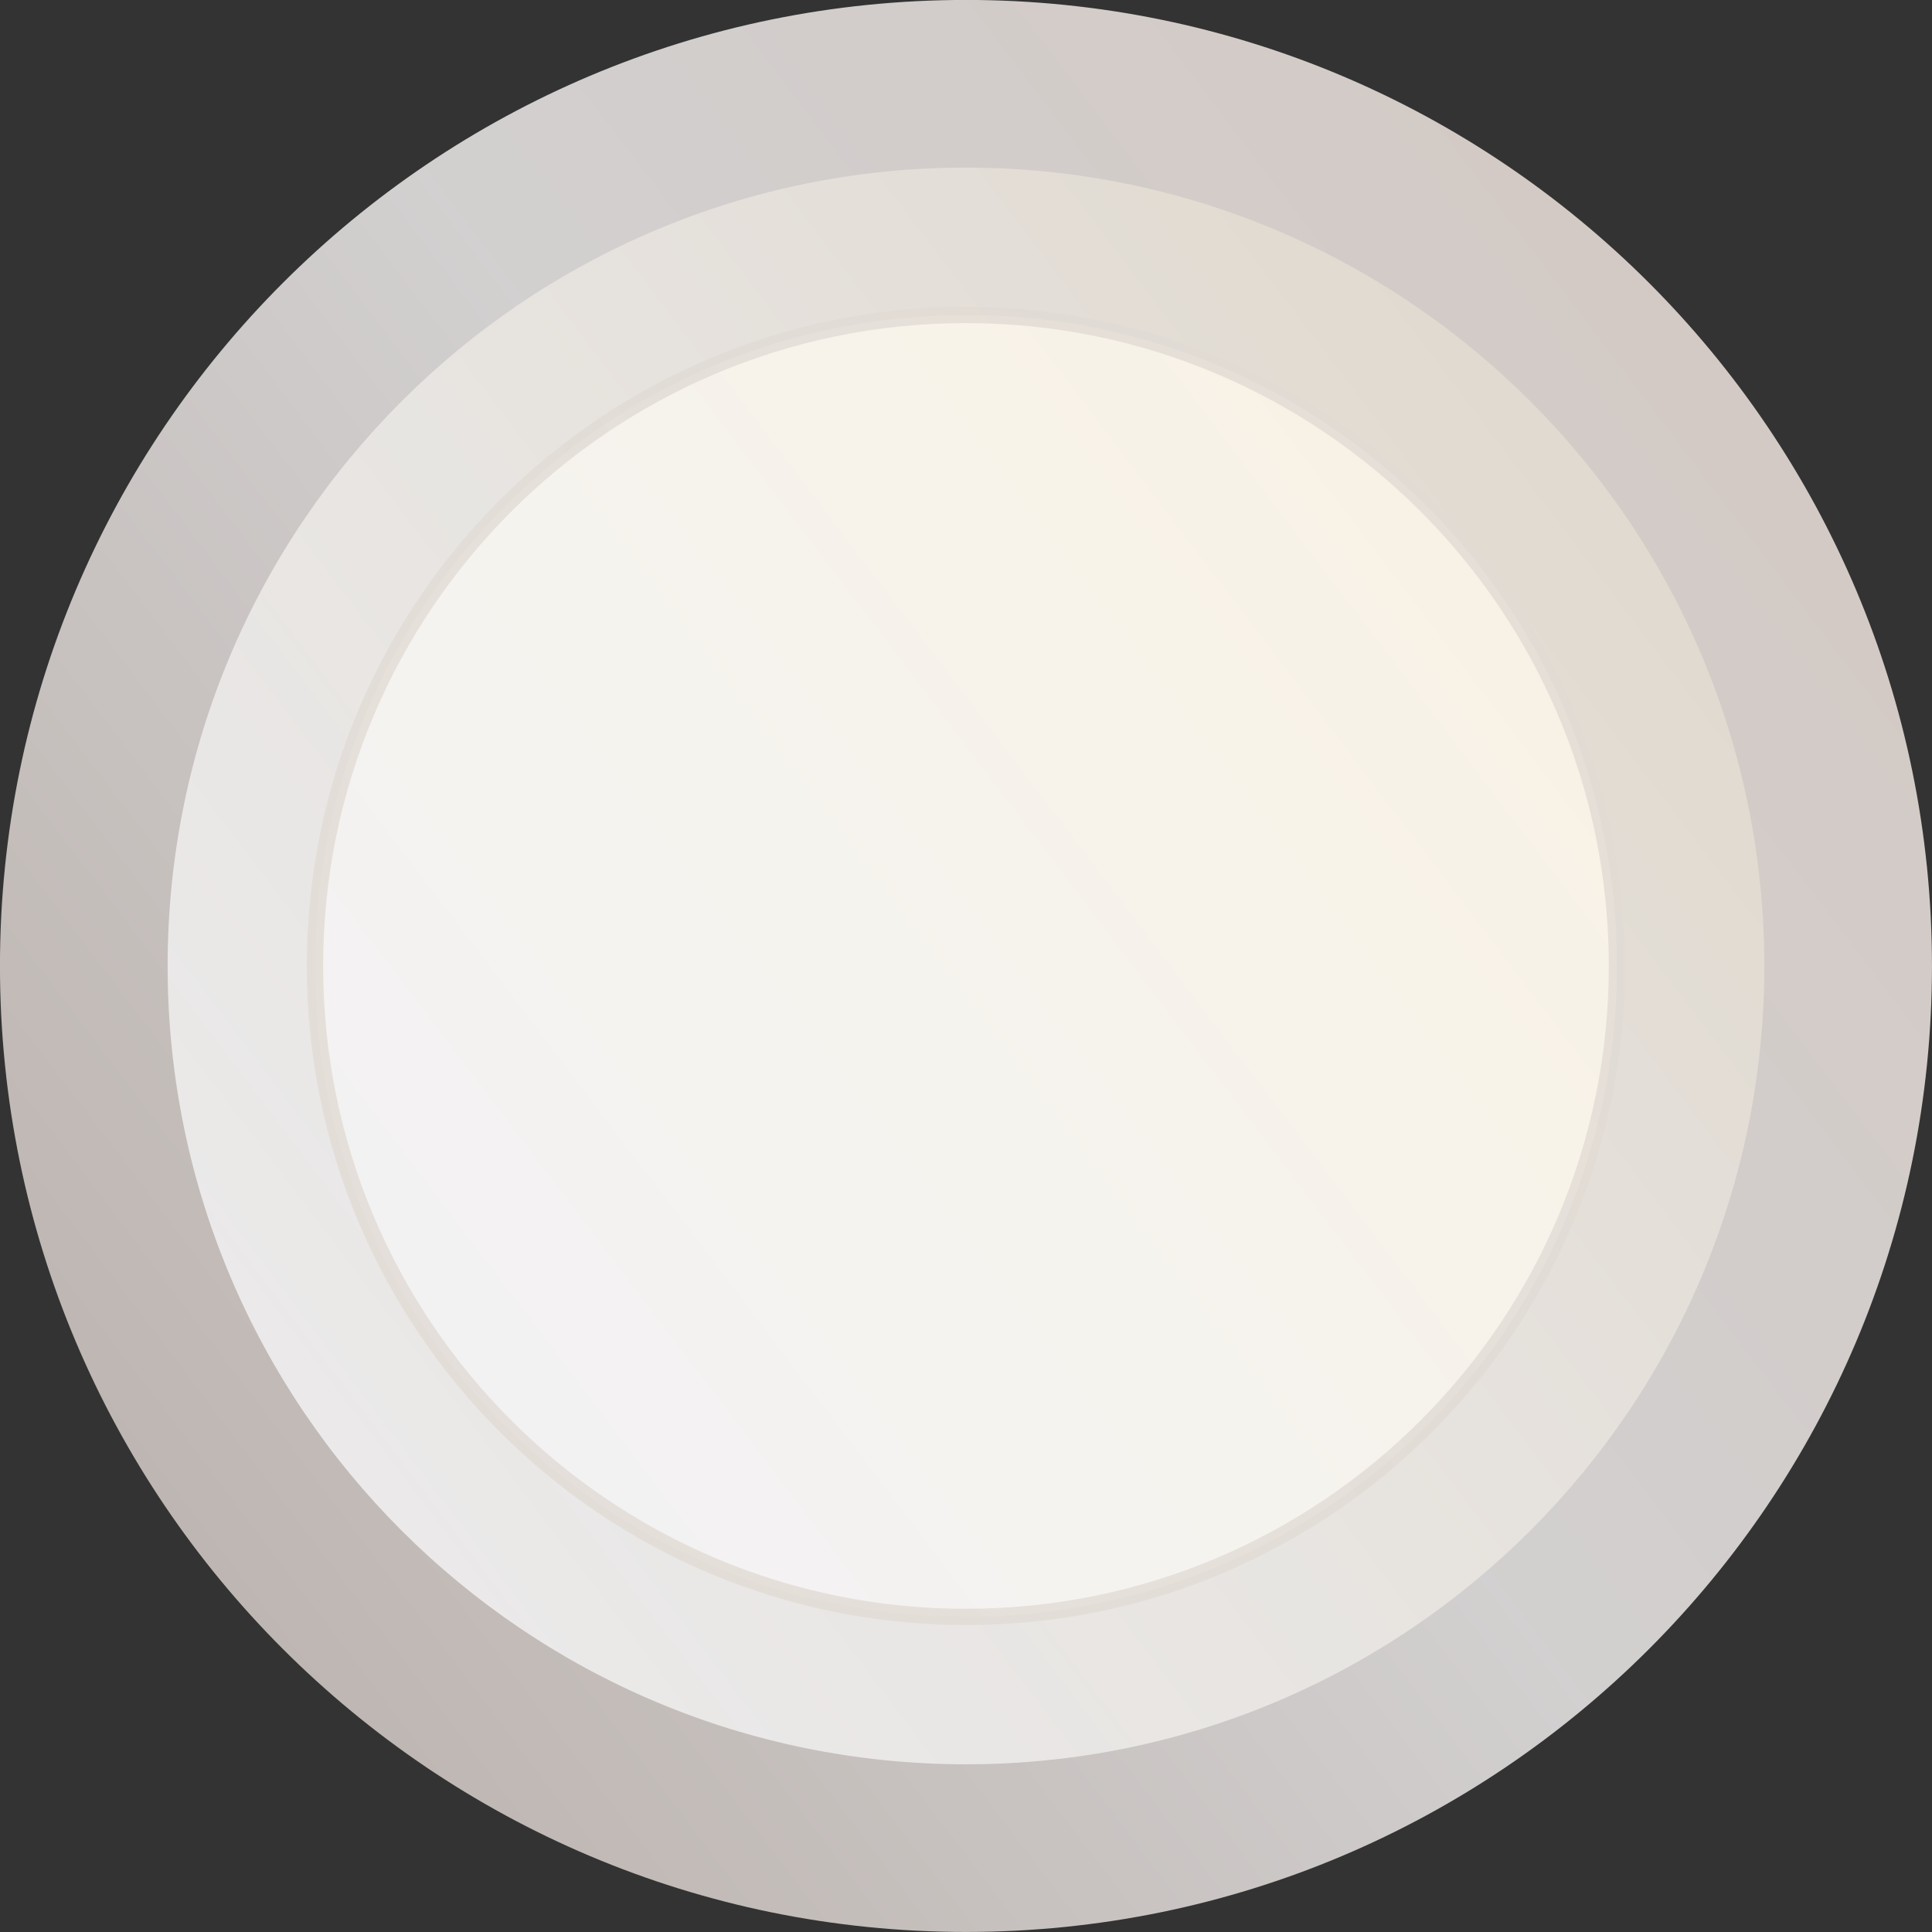 <?xml version="1.0" encoding="UTF-8"?>
<!DOCTYPE svg PUBLIC "-//W3C//DTD SVG 1.1//EN" "http://www.w3.org/Graphics/SVG/1.1/DTD/svg11.dtd">
<!-- Creator: CorelDRAW 2018 (64-Bit) -->
<svg xmlns="http://www.w3.org/2000/svg" xml:space="preserve" width="59.267mm" height="59.267mm" version="1.1" style="shape-rendering:geometricPrecision; text-rendering:geometricPrecision; image-rendering:optimizeQuality; fill-rule:evenodd; clip-rule:evenodd"
viewBox="0 0 5926.66 5926.66"
 xmlns:xlink="http://www.w3.org/1999/xlink">
 <rect x="0" y="0" width="5926.66" height="5926.66" fill="#333333" stroke="none"/>
 <defs>
  <style type="text/css">
   <![CDATA[
    .str0 {stroke:#E1DAD4;stroke-width:50;stroke-miterlimit:22.926;stroke-opacity:0.8}
    .fil3 {fill:none}
    .fil2 {fill:url(#id1);fill-opacity:0.8}
    .fil0 {fill:url(#id2);fill-opacity:0.8}
    .fil1 {fill:url(#id3);fill-opacity:0.8}
   ]]>
  </style>
   <clipPath id="id0">
    <path d="M-0.11 -0.18l5926.67 0 0 5926.67 -5926.67 0 0 -5926.67z"/>
   </clipPath>
  <linearGradient id="id1" gradientUnits="userSpaceOnUse" x1="1372.28" y1="4170.09" x2="4554.18" y2="1756.23">
   <stop offset="0" style="stop-opacity:1; stop-color:#F5F5F6"/>
   <stop offset="1" style="stop-opacity:1; stop-color:#FEF8EB"/>
  </linearGradient>
  <linearGradient id="id2" gradientUnits="userSpaceOnUse" x1="602.37" y1="4754.16" x2="5324.09" y2="1172.16">
   <stop offset="0" style="stop-opacity:1; stop-color:#E1D7D2"/>
   <stop offset="0.522" style="stop-opacity:1; stop-color:#FAF7F7"/>
   <stop offset="1" style="stop-opacity:1; stop-color:#FBF0EA"/>
  </linearGradient>
  <linearGradient id="id3" gradientUnits="userSpaceOnUse" x1="1012.11" y1="4443.32" x2="4914.35" y2="1483">
   <stop offset="0" style="stop-opacity:1; stop-color:#F5F5F6"/>
   <stop offset="1" style="stop-opacity:1; stop-color:#E4DDD2"/>
  </linearGradient>
 </defs>
 <g id="Слой_x0020_1">
  <g>
  </g>
  <g style="clip-path:url(#id0)">
   <g>
    <g id="_1486060766800">
     <path class="fil0" d="M2963.23 -0.18c1636.61,0 2963.34,1326.73 2963.34,2963.34 0,1636.61 -1326.73,2963.34 -2963.34,2963.34 -1636.61,0 -2963.34,-1326.73 -2963.34,-2963.34 0,-1636.61 1326.73,-2963.34 2963.34,-2963.34z"/>
     <path class="fil1" d="M2963.23 514.13c1352.57,0 2449.03,1096.46 2449.03,2449.03 0,1352.57 -1096.46,2449.03 -2449.03,2449.03 -1352.57,0 -2449.03,-1096.46 -2449.03,-2449.03 0,-1352.57 1096.46,-2449.03 2449.03,-2449.03z"/>
     <path class="fil2 str0" d="M2963.23 966.21c1102.89,0 1996.95,894.06 1996.95,1996.95 0,1102.89 -894.06,1996.95 -1996.95,1996.95 -1102.89,0 -1996.95,-894.06 -1996.95,-1996.95 0,-1102.89 894.06,-1996.95 1996.95,-1996.95z"/>
    </g>
   </g>
  </g>
  <polygon class="fil3" points="-0.11,-0.18 5926.56,-0.18 5926.56,5926.49 -0.11,5926.49 "/>
 </g>
</svg>
